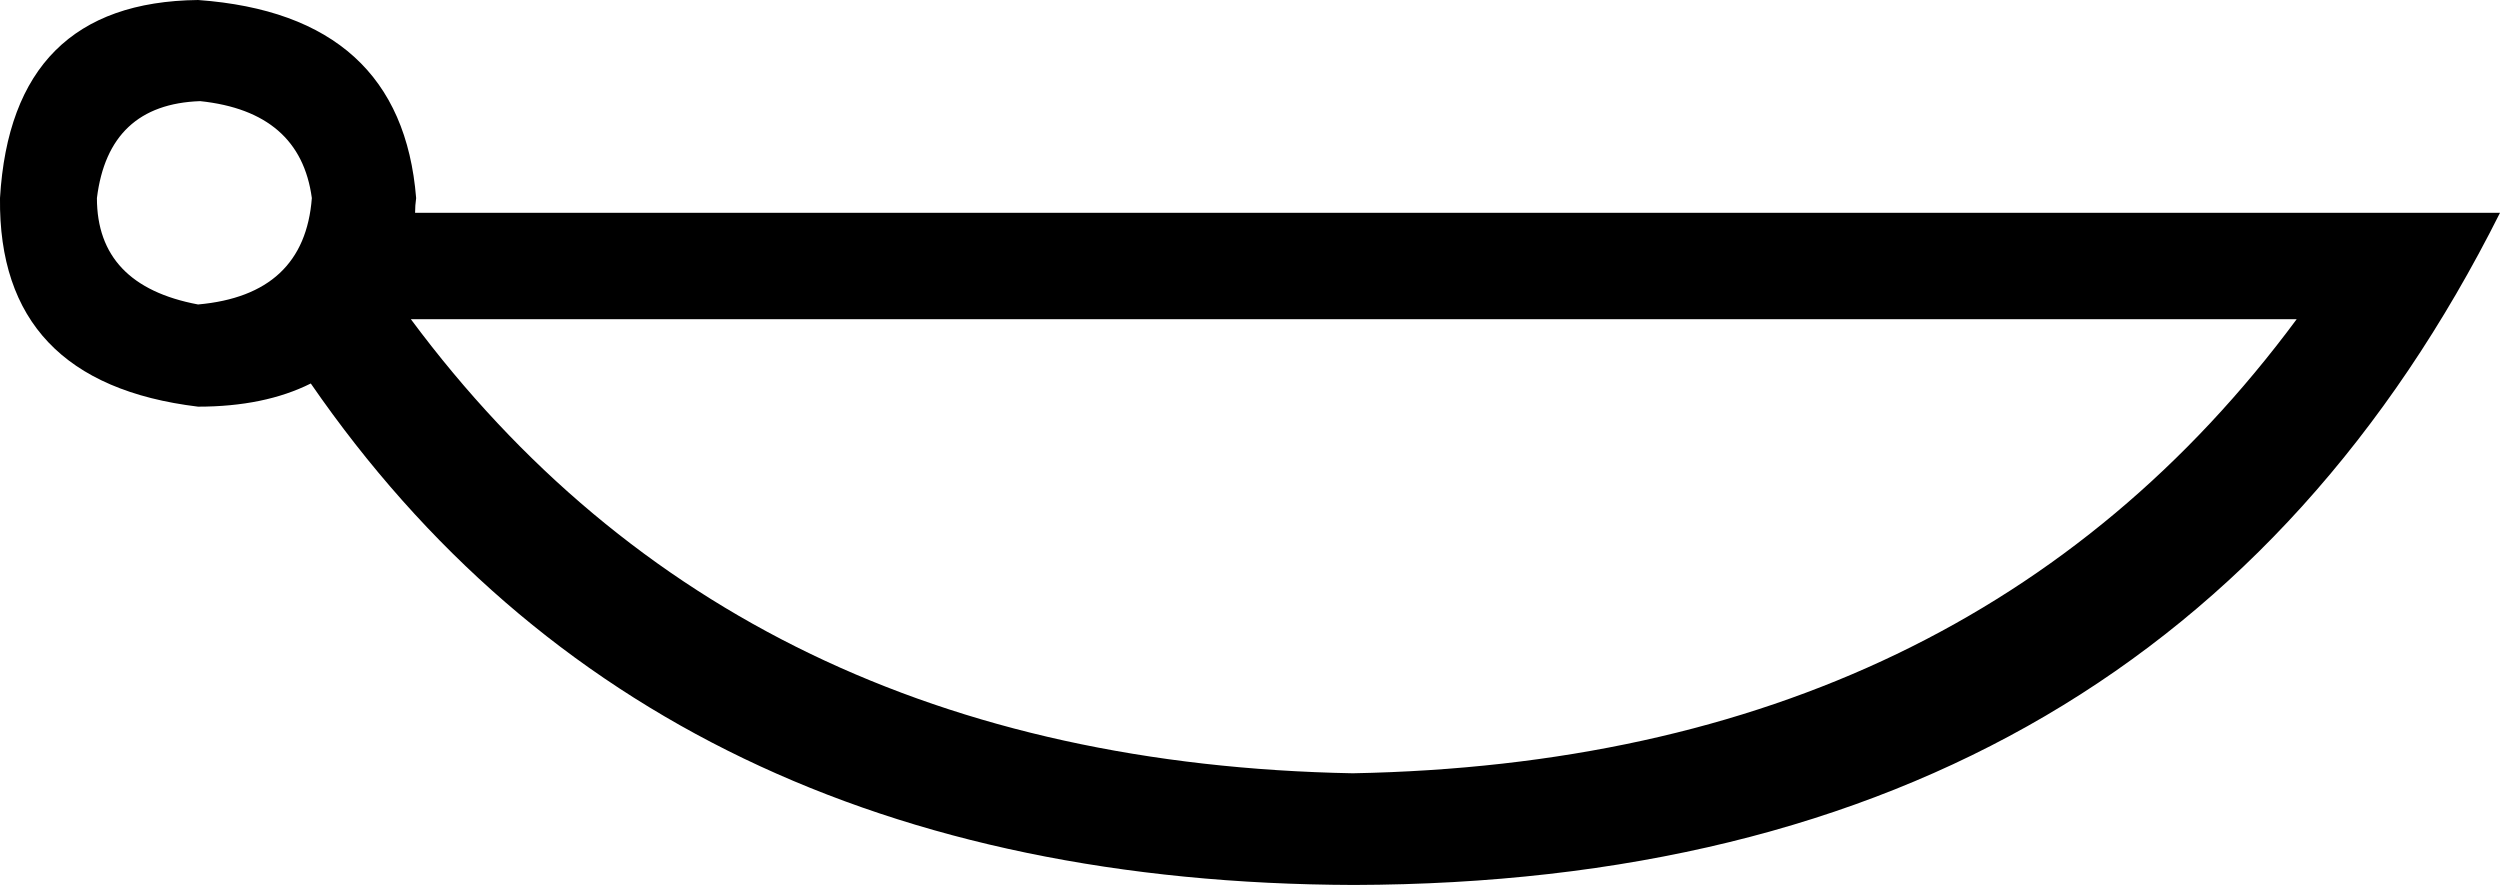 <?xml version='1.0' encoding ='UTF-8' standalone='yes'?>
<svg width='23.73' height='8.4' xmlns='http://www.w3.org/2000/svg' xmlns:xlink='http://www.w3.org/1999/xlink' >
<path style='fill:black; stroke:none' d=' M 1.9 0.96  Q 2.85 1.06 2.96 1.88  Q 2.89 2.8 1.88 2.89  Q 0.92 2.71 0.92 1.88  Q 1.03 0.99 1.9 0.96  Z  M 21.8 3.03  Q 18.69 7.23 12.84 7.34  L 12.84 7.34  Q 7.02 7.23 3.9 3.03  Z  M 1.88 0  Q 0.11 0.02 0 1.88  Q -0.02 3.63 1.88 3.86  Q 2.51 3.86 2.95 3.64  L 2.95 3.64  Q 6.22 8.38 12.85 8.4  Q 20.54 8.38 23.73 2.02  L 3.94 2.02  Q 3.94 1.95 3.95 1.88  Q 3.81 0.14 1.88 0  Z '/></svg>
